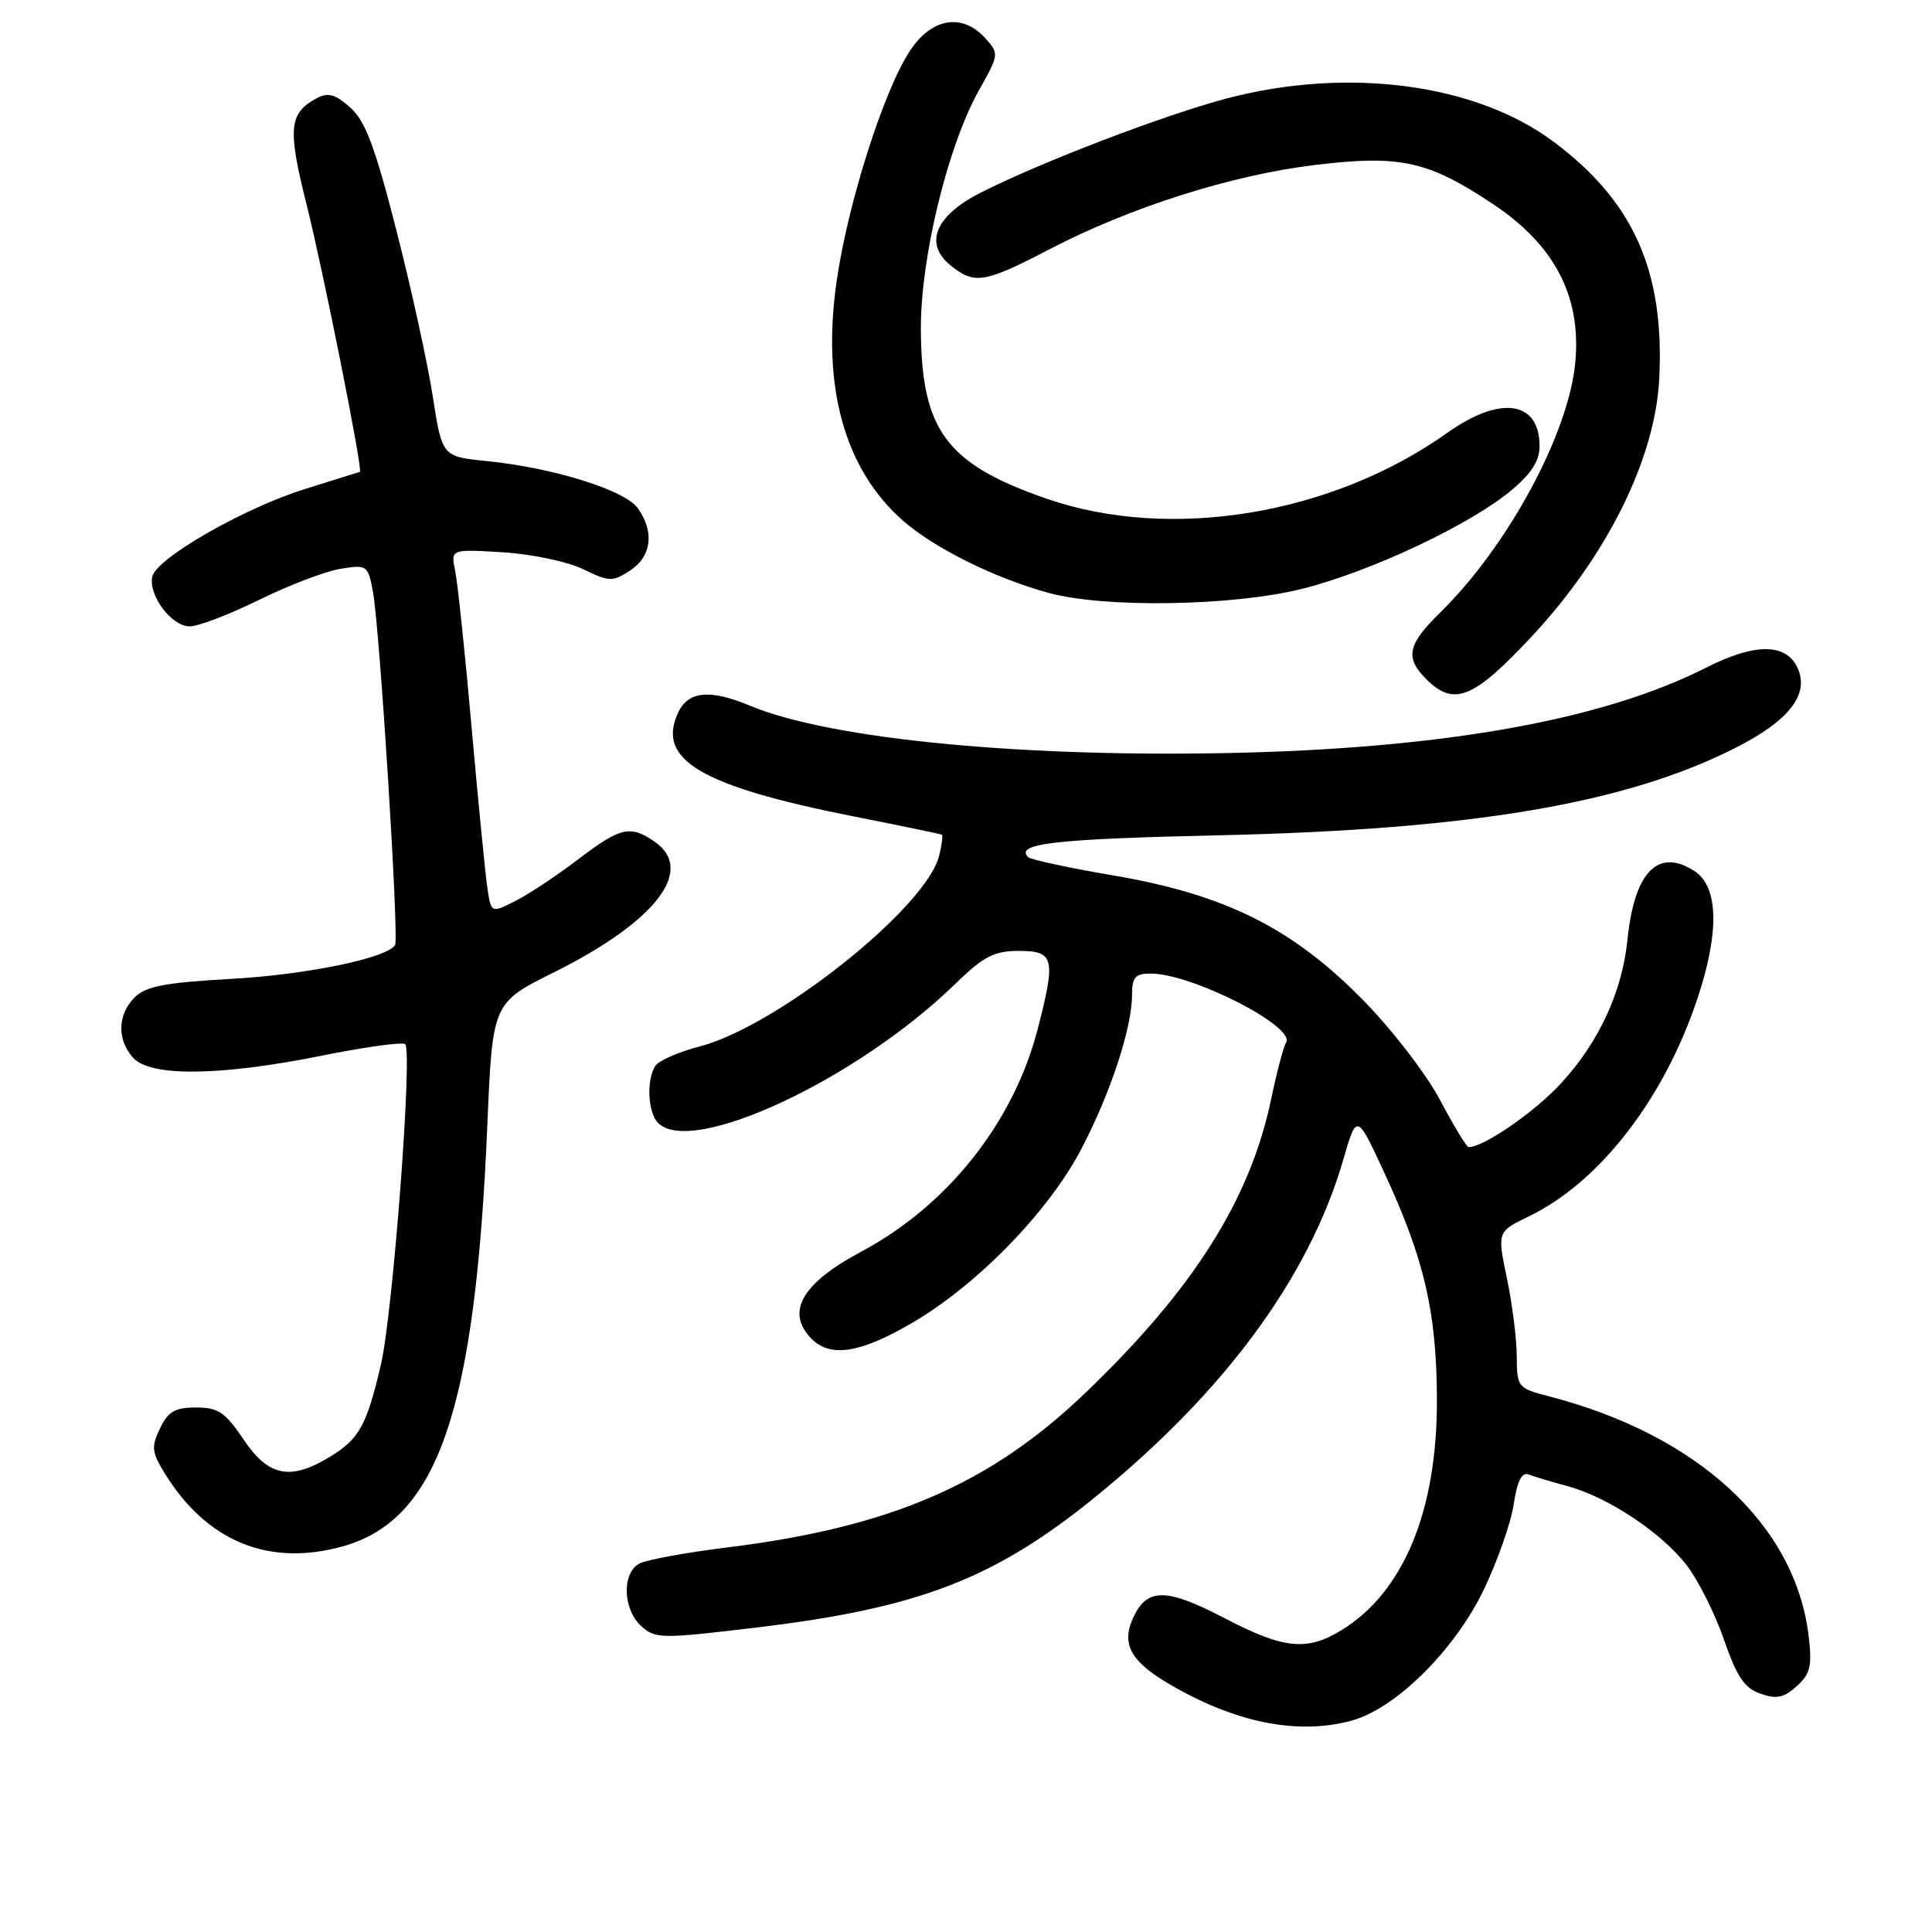 <?xml version="1.0" encoding="UTF-8" standalone="no"?>
<!DOCTYPE svg PUBLIC "-//W3C//DTD SVG 1.1//EN" "http://www.w3.org/Graphics/SVG/1.1/DTD/svg11.dtd" >
<svg xmlns="http://www.w3.org/2000/svg" xmlns:xlink="http://www.w3.org/1999/xlink" version="1.1" viewBox="0 0 256 256">
 <g >
 <path fill="currentColor"
d=" M 179.17 227.97 C 184.99 226.35 192.79 218.60 196.61 210.64 C 198.43 206.84 200.22 201.74 200.58 199.30 C 201.04 196.23 201.65 195.03 202.56 195.38 C 203.28 195.66 205.60 196.35 207.70 196.92 C 213.08 198.37 220.23 203.13 223.53 207.45 C 225.07 209.47 227.28 213.90 228.45 217.30 C 230.13 222.16 231.15 223.68 233.26 224.42 C 235.39 225.17 236.38 224.97 238.08 223.43 C 239.87 221.81 240.13 220.75 239.66 216.82 C 237.92 202.08 224.99 190.13 205.25 185.02 C 201.10 183.95 201.00 183.82 200.98 179.71 C 200.97 177.40 200.38 172.74 199.67 169.36 C 198.38 163.21 198.38 163.21 202.65 161.14 C 212.00 156.60 220.52 145.56 224.93 132.28 C 227.85 123.51 227.71 117.51 224.55 115.44 C 219.73 112.28 216.56 115.50 215.65 124.50 C 214.95 131.42 211.86 138.11 206.84 143.55 C 203.34 147.36 196.61 152.00 194.60 152.00 C 194.33 152.00 192.63 149.19 190.81 145.75 C 188.97 142.28 184.39 136.34 180.50 132.40 C 171.16 122.93 162.29 118.52 147.57 116.01 C 141.68 115.01 136.58 113.91 136.24 113.58 C 134.44 111.77 139.73 111.17 161.50 110.68 C 195.03 109.93 215.40 106.48 229.95 99.10 C 237.06 95.50 239.78 92.01 238.20 88.53 C 236.68 85.19 232.55 85.18 226.02 88.49 C 212.74 95.22 192.44 98.97 165.28 99.72 C 136.52 100.50 110.17 98.02 99.38 93.51 C 94.01 91.27 91.15 91.57 89.82 94.50 C 86.99 100.71 92.92 104.18 113.26 108.21 C 119.44 109.43 124.63 110.51 124.80 110.60 C 124.96 110.69 124.80 111.95 124.44 113.40 C 122.71 120.29 102.97 136.00 92.68 138.67 C 89.90 139.39 87.27 140.55 86.83 141.24 C 85.63 143.13 85.84 147.44 87.20 148.80 C 91.67 153.27 113.54 143.04 126.55 130.40 C 130.35 126.70 131.71 126.00 135.04 126.00 C 139.70 126.00 139.93 126.99 137.47 136.47 C 134.25 148.81 125.53 159.77 114.07 165.88 C 106.20 170.08 104.05 173.90 107.57 177.43 C 110.07 179.93 114.07 179.28 120.93 175.25 C 129.57 170.18 138.96 160.52 143.28 152.25 C 147.16 144.83 150.00 136.19 150.00 131.82 C 150.00 129.49 150.43 129.00 152.46 129.00 C 157.92 129.00 171.72 136.03 170.41 138.15 C 170.07 138.69 169.18 142.07 168.43 145.66 C 165.64 158.98 158.13 170.85 143.78 184.60 C 131.16 196.69 117.95 202.38 96.31 205.05 C 90.91 205.72 85.71 206.67 84.75 207.17 C 82.38 208.39 82.51 213.24 84.97 215.47 C 86.84 217.16 87.61 217.17 100.28 215.65 C 121.76 213.08 131.81 209.20 145.19 198.31 C 162.35 184.35 173.49 169.18 178.00 153.63 C 179.78 147.50 179.78 147.50 183.47 155.48 C 188.76 166.91 190.37 173.92 190.40 185.50 C 190.43 200.25 185.96 211.00 177.72 216.03 C 173.16 218.81 170.10 218.50 162.35 214.46 C 154.59 210.41 152.06 210.37 150.21 214.23 C 148.54 217.74 149.72 220.04 154.72 223.02 C 163.55 228.26 171.97 229.97 179.17 227.97 Z  M 45.38 204.91 C 58.01 201.40 62.96 187.04 64.57 149.20 C 65.26 132.89 65.26 132.89 73.38 128.85 C 86.87 122.13 92.15 115.32 86.78 111.56 C 83.53 109.28 82.24 109.58 76.59 113.88 C 73.79 116.02 70.06 118.49 68.30 119.38 C 65.09 121.00 65.09 121.00 64.59 117.75 C 64.32 115.96 63.38 106.40 62.50 96.50 C 61.63 86.60 60.64 77.21 60.31 75.63 C 59.72 72.76 59.72 72.76 66.61 73.18 C 70.40 73.41 75.19 74.41 77.25 75.41 C 80.75 77.11 81.17 77.12 83.50 75.59 C 86.33 73.74 86.74 70.50 84.54 67.37 C 82.86 64.96 73.39 61.99 64.54 61.10 C 58.58 60.50 58.58 60.50 57.34 52.50 C 56.66 48.10 54.49 38.20 52.52 30.50 C 49.70 19.46 48.41 16.02 46.41 14.25 C 44.42 12.47 43.47 12.21 41.96 13.02 C 38.29 14.99 38.09 17.04 40.60 27.00 C 42.80 35.75 48.12 62.38 47.69 62.52 C 47.58 62.56 44.32 63.58 40.43 64.79 C 32.25 67.35 20.65 74.01 20.17 76.43 C 19.67 78.92 22.75 83.00 25.13 83.00 C 26.28 83.00 30.43 81.41 34.36 79.47 C 38.29 77.54 43.13 75.69 45.12 75.37 C 48.63 74.80 48.76 74.89 49.41 78.37 C 50.32 83.20 52.89 124.31 52.35 125.22 C 51.31 126.95 40.66 129.15 30.59 129.71 C 21.87 130.19 19.31 130.69 17.84 132.16 C 15.56 134.44 15.48 137.77 17.65 140.17 C 19.94 142.70 29.17 142.59 42.60 139.89 C 48.38 138.72 53.37 138.04 53.69 138.36 C 54.69 139.35 52.05 174.11 50.47 180.83 C 48.58 188.90 47.60 190.67 43.69 193.05 C 38.47 196.23 35.56 195.64 32.28 190.75 C 29.84 187.12 28.92 186.50 25.98 186.50 C 23.19 186.50 22.27 187.04 21.20 189.27 C 20.02 191.72 20.10 192.43 21.87 195.29 C 27.42 204.26 35.62 207.62 45.38 204.91 Z  M 202.92 84.38 C 212.96 73.63 219.32 60.79 219.86 50.19 C 220.58 35.87 216.41 26.59 205.71 18.67 C 195.43 11.07 178.56 8.86 162.65 13.02 C 154.37 15.19 137.95 21.47 129.94 25.53 C 123.92 28.58 122.39 32.28 125.96 35.17 C 129.13 37.73 130.42 37.52 139.04 33.04 C 149.72 27.48 163.07 23.23 174.10 21.88 C 185.49 20.48 189.21 21.29 197.86 27.06 C 206.02 32.51 209.53 39.26 208.74 47.98 C 207.88 57.43 199.82 72.35 190.81 81.19 C 186.49 85.42 186.14 87.14 189.00 90.00 C 192.65 93.65 195.24 92.60 202.92 84.38 Z  M 172.59 78.01 C 181.66 75.72 194.77 69.55 200.25 64.98 C 202.90 62.77 204.00 61.06 204.00 59.13 C 204.00 53.11 198.82 52.35 191.79 57.34 C 176.47 68.24 155.03 71.76 138.65 66.07 C 125.34 61.45 122.06 56.99 122.02 43.50 C 122.00 34.05 125.61 19.26 129.73 11.94 C 132.38 7.23 132.40 7.09 130.56 5.07 C 127.50 1.68 123.45 2.36 120.56 6.75 C 117.08 12.06 112.34 26.96 110.86 37.25 C 108.85 51.21 111.89 62.18 119.65 68.99 C 123.78 72.62 131.75 76.58 138.90 78.55 C 146.32 80.60 163.41 80.32 172.59 78.01 Z "/>
</g>
</svg>
